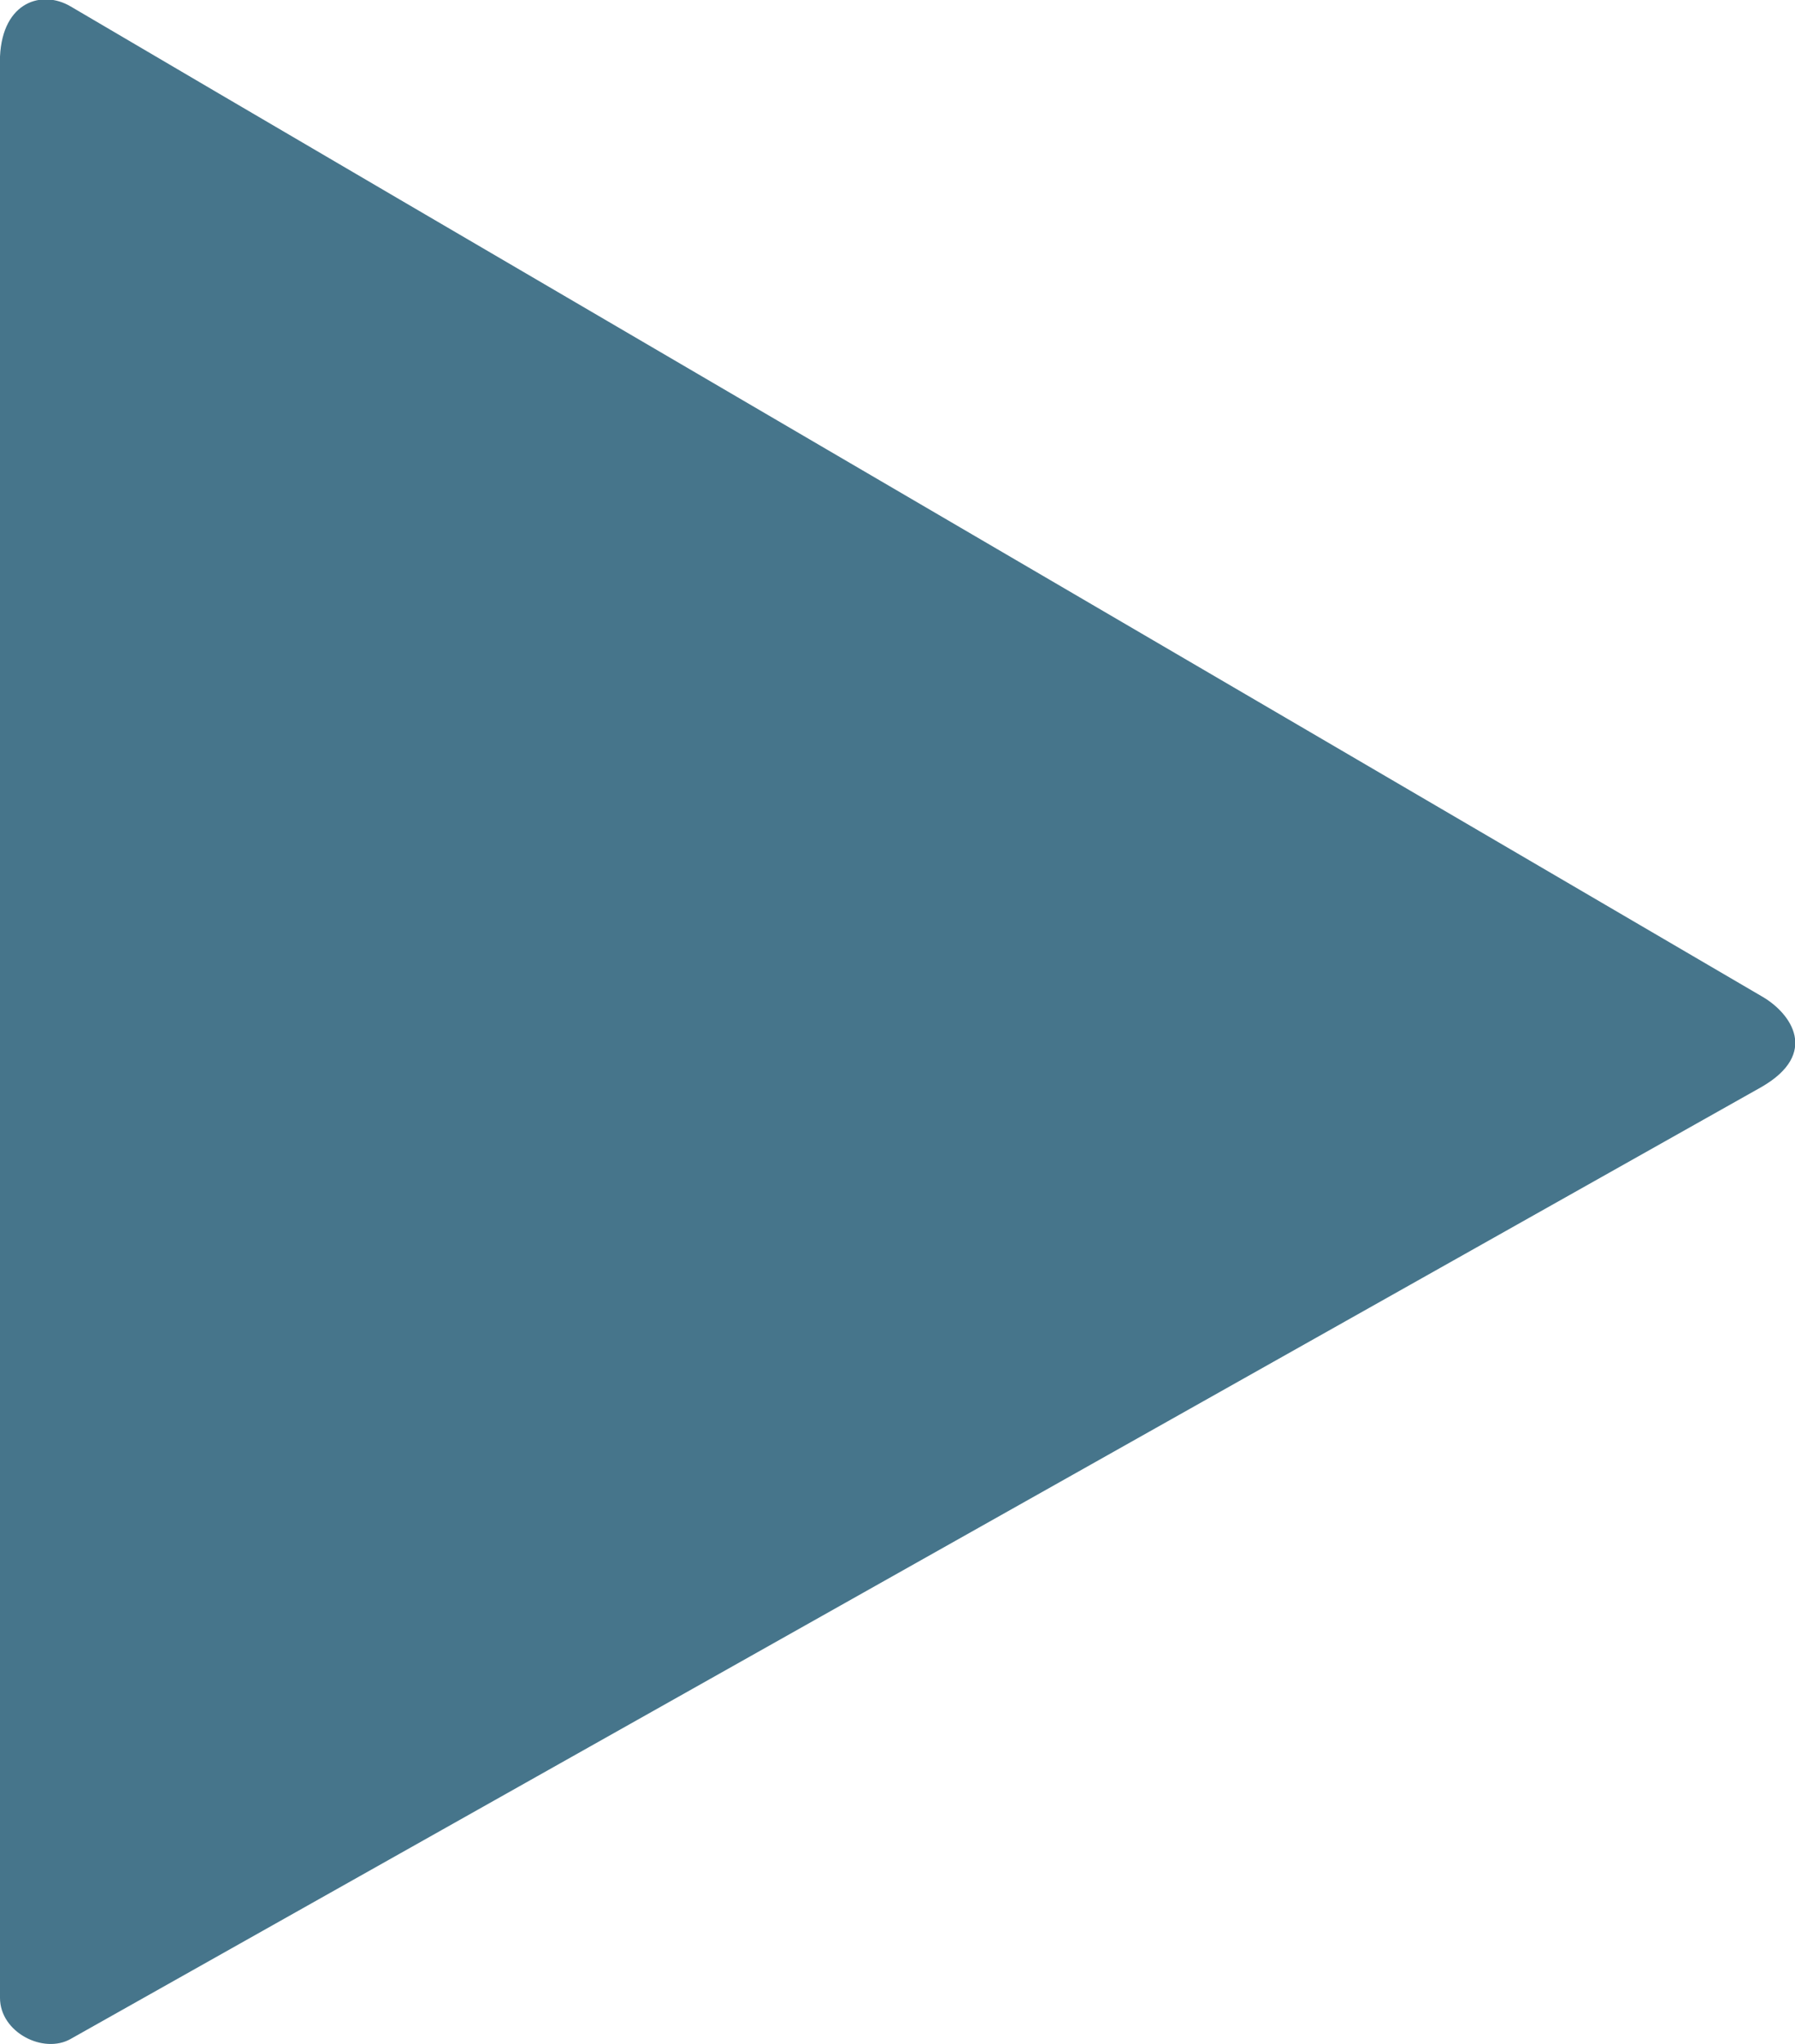 <?xml version="1.0" encoding="utf-8"?>
<!-- Generator: Adobe Illustrator 19.0.0, SVG Export Plug-In . SVG Version: 6.00 Build 0)  -->
<svg version="1.1" id="Layer_1" xmlns="http://www.w3.org/2000/svg" xmlns:xlink="http://www.w3.org/1999/xlink" x="0px" y="0px"
	 viewBox="-227 341.8 139.8 159.1" style="enable-background:new -227 341.8 139.8 159.1;" xml:space="preserve">
<style type="text/css">
	.st0{fill:#46758B;}
</style>
<path class="st0" d="M-89.7,419.4c2.2,1.3,4.4,4.4-0.1,7l-131.7,74.1c-2.1,1.2-5.5-0.5-5.5-3.2V346.2c0.2-4.3,3.3-5.2,5.5-3.9
	C-194.3,358.3-135.5,392.6-89.7,419.4z"/>
</svg>
